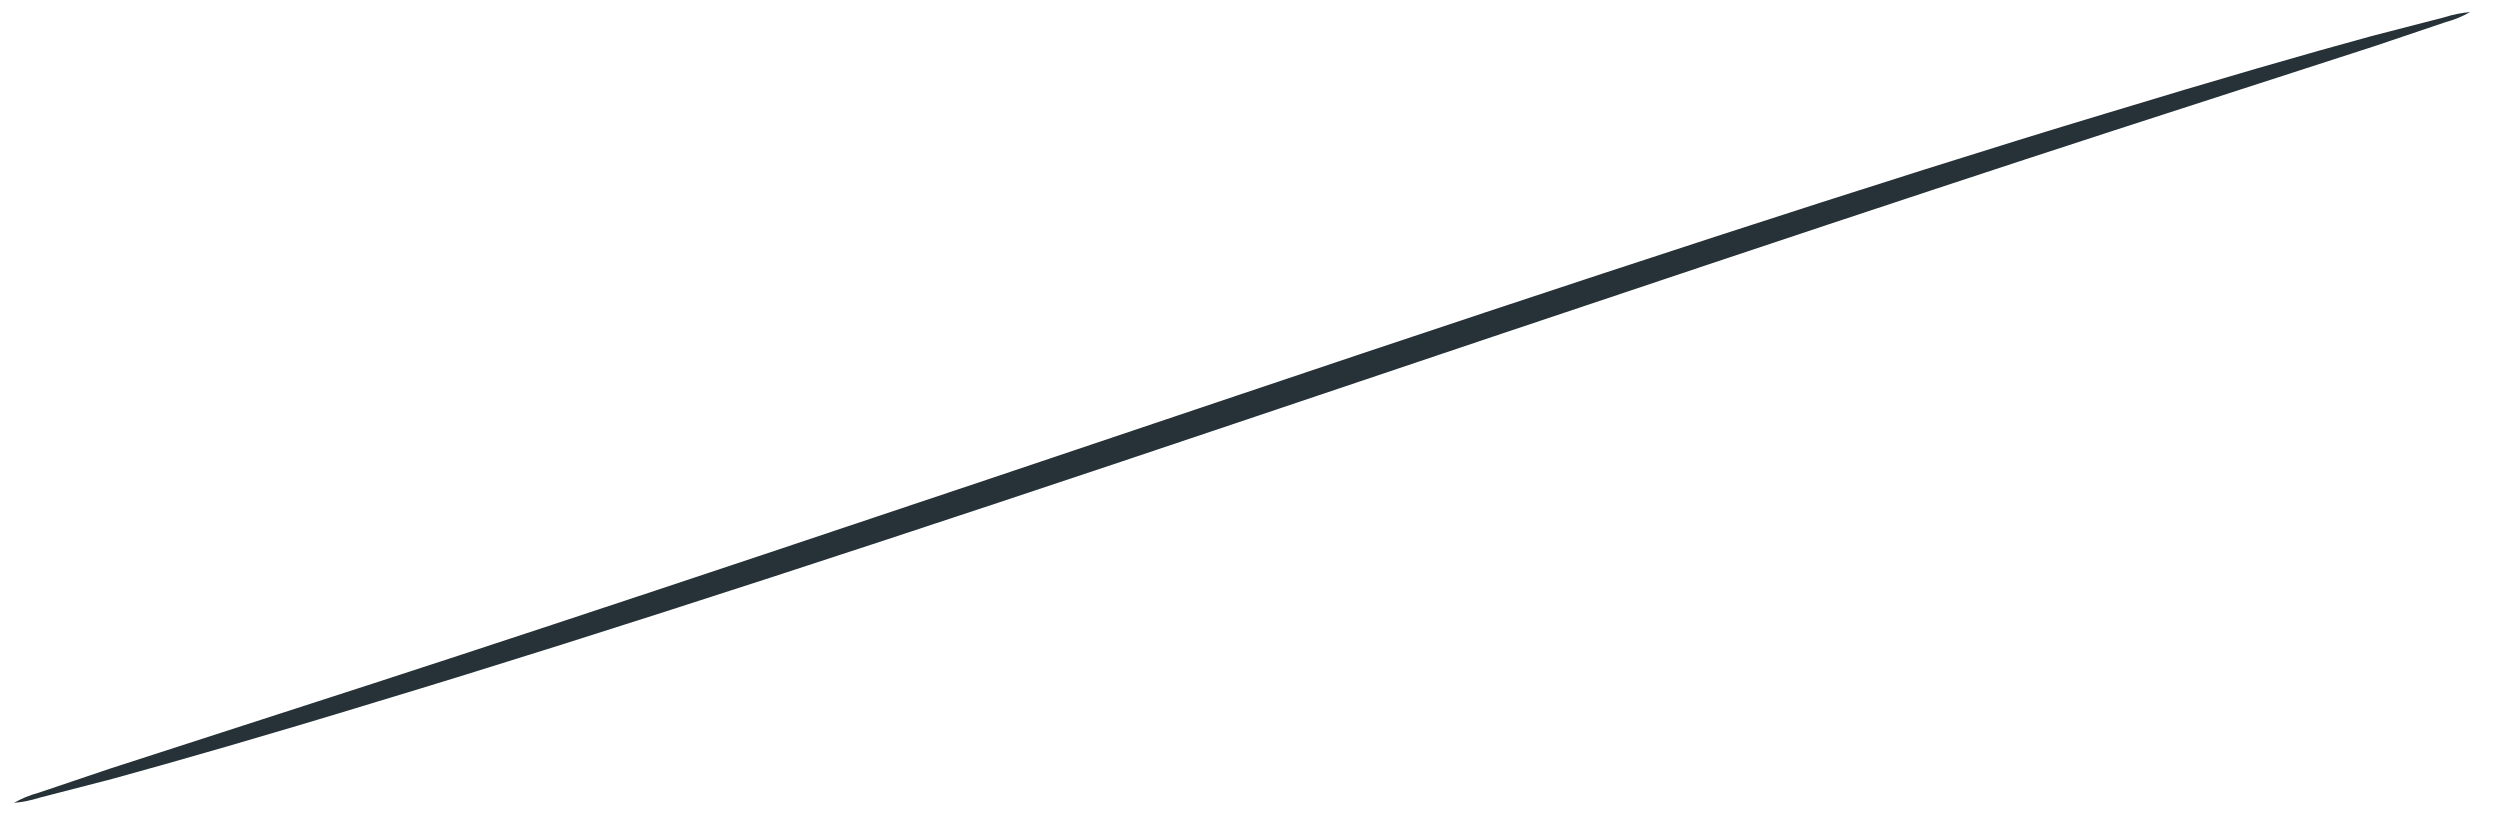 <?xml version="1.0" encoding="UTF-8" standalone="no"?><svg width='52' height='17' viewBox='0 0 52 17' fill='none' xmlns='http://www.w3.org/2000/svg'>
<path d='M51.38 0.25C51.22 0.342 51.048 0.412 50.87 0.46L49.39 0.96L43.92 2.73C39.3 4.23 32.92 6.37 25.92 8.73C18.92 11.09 12.51 13.19 7.86 14.59C5.54 15.3 3.65 15.84 2.34 16.2L0.83 16.59C0.654 16.646 0.473 16.683 0.29 16.7C0.45 16.608 0.622 16.538 0.8 16.49L2.28 15.99L7.75 14.22C12.37 12.72 18.75 10.58 25.75 8.22C32.75 5.86 39.15 3.76 43.8 2.36C46.13 1.65 48.01 1.11 49.33 0.75L50.84 0.36C51.016 0.304 51.197 0.267 51.38 0.25Z' fill='#263238'/>
</svg>
